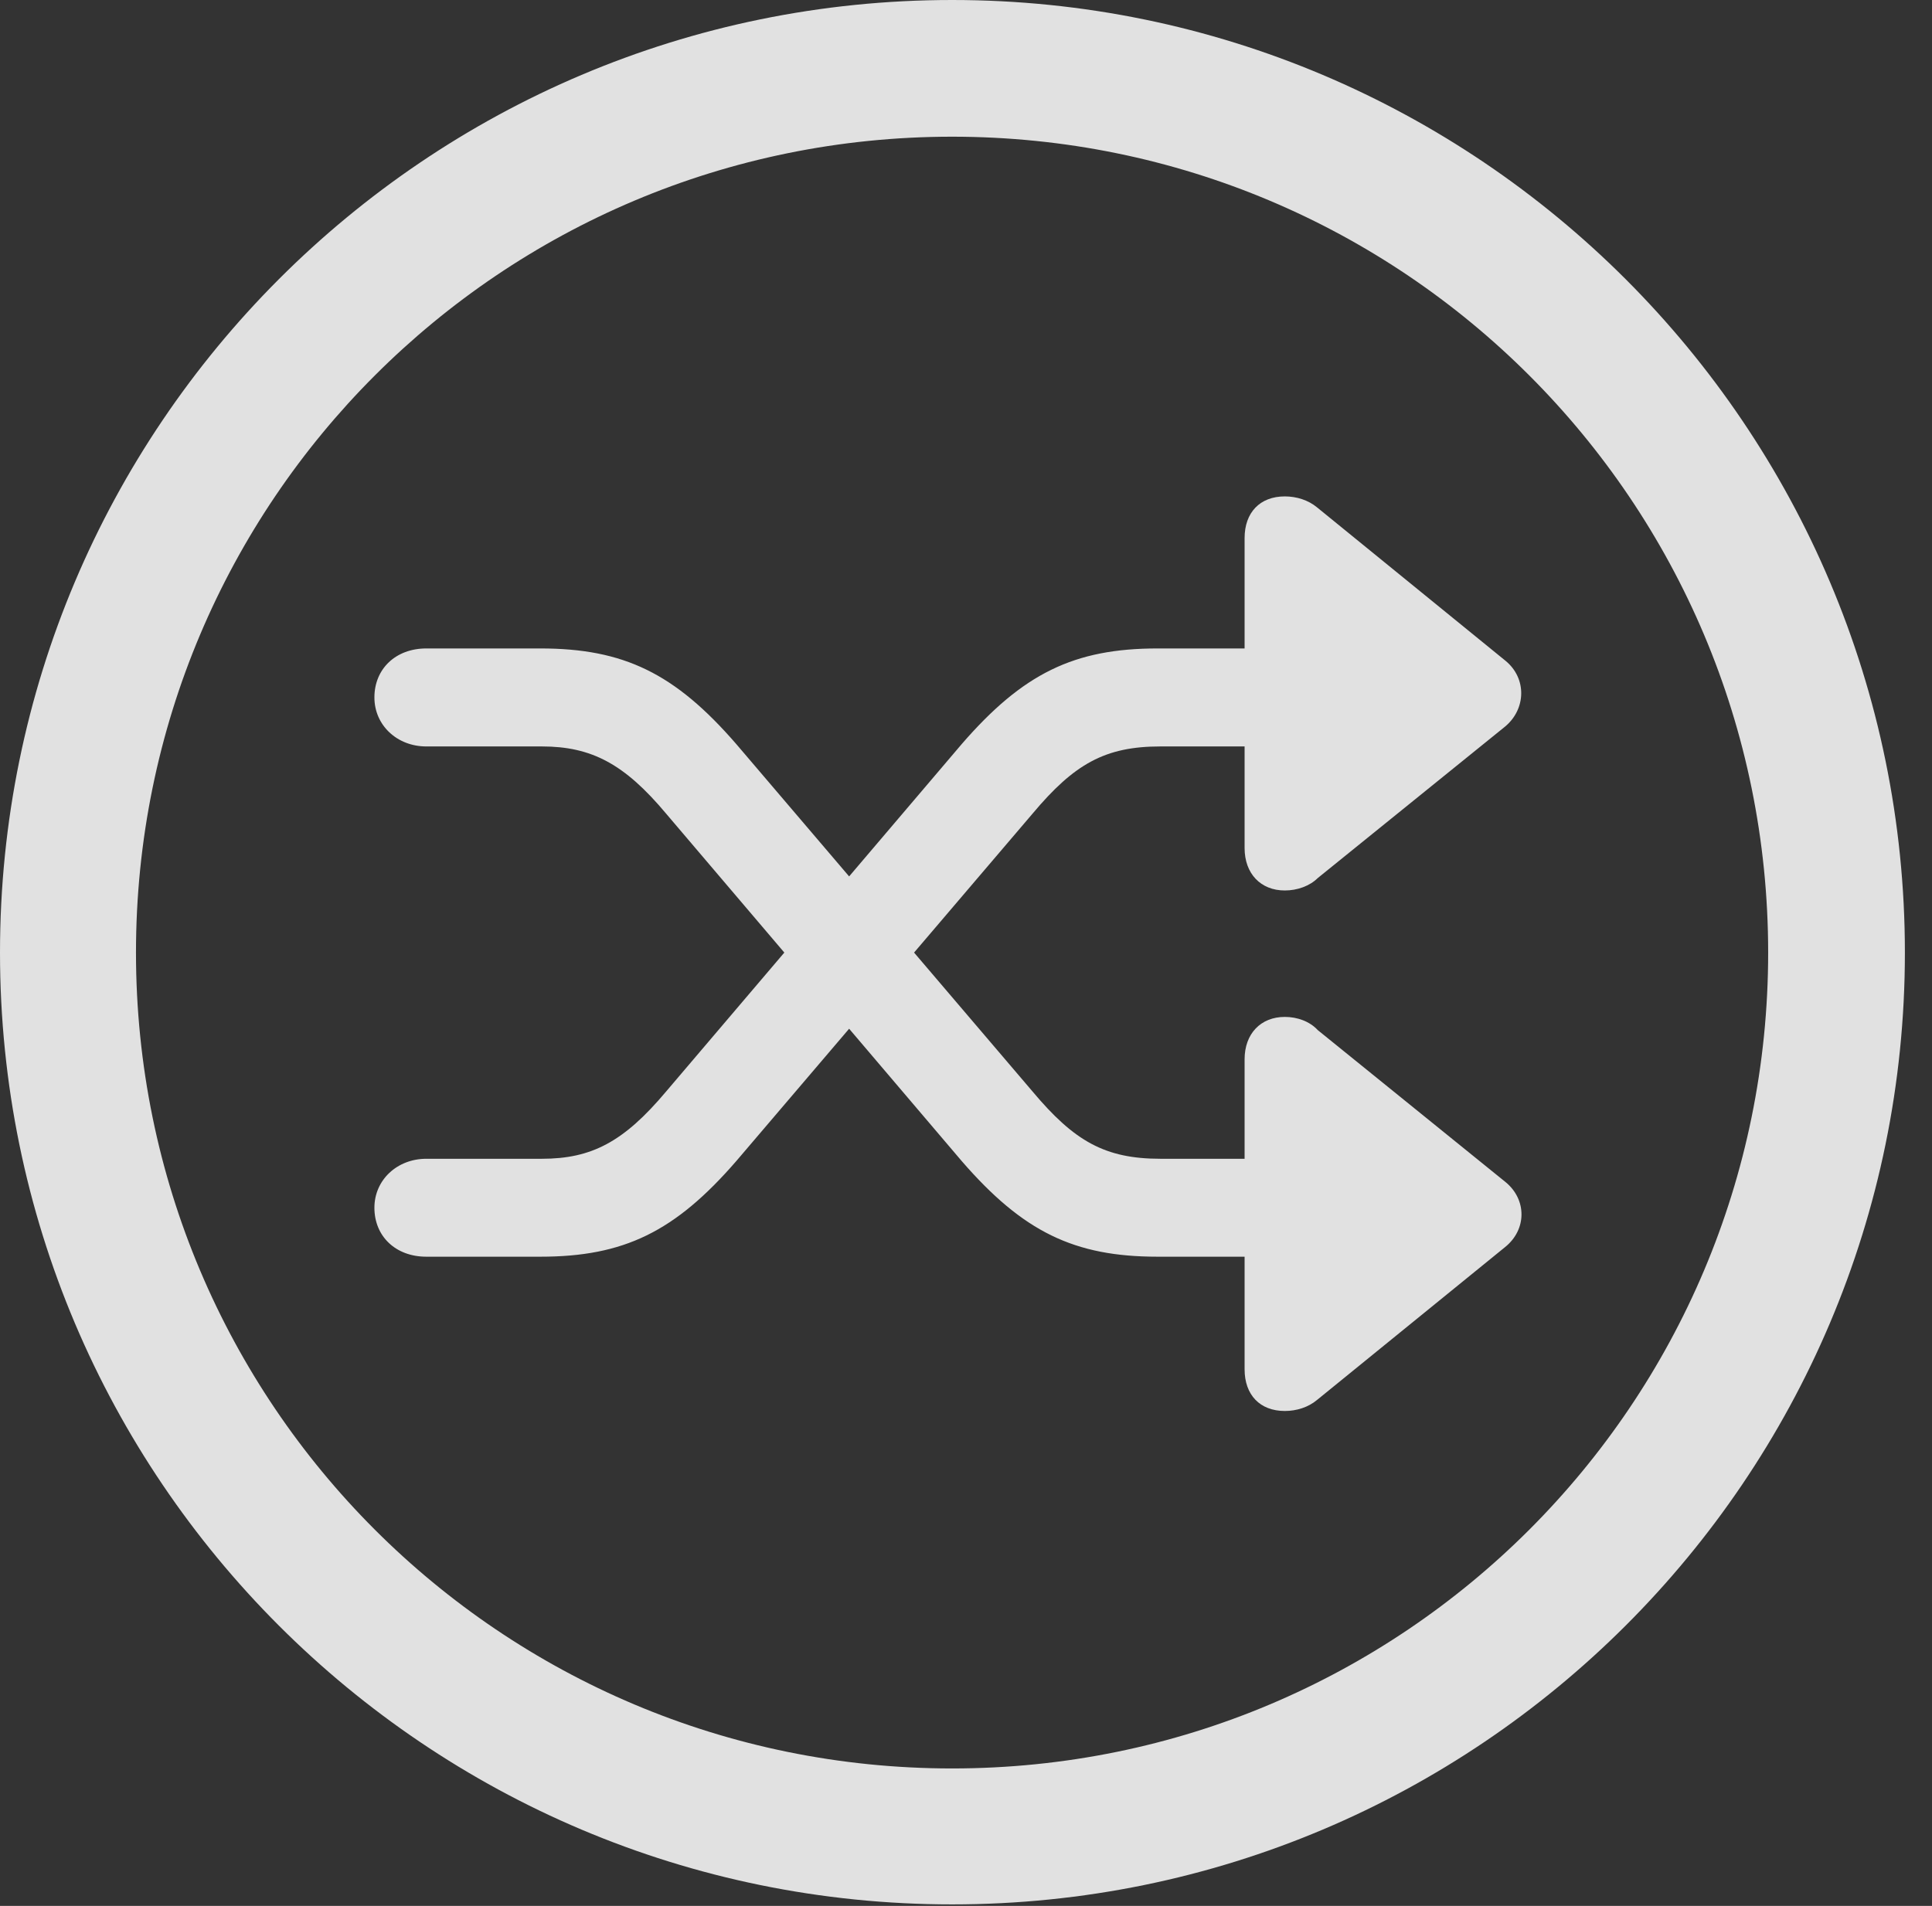 <?xml version="1.0" encoding="UTF-8"?>
<!--Generator: Apple Native CoreSVG 326-->
<!DOCTYPE svg
PUBLIC "-//W3C//DTD SVG 1.1//EN"
       "http://www.w3.org/Graphics/SVG/1.1/DTD/svg11.dtd">
<svg version="1.1" xmlns="http://www.w3.org/2000/svg" xmlns:xlink="http://www.w3.org/1999/xlink" viewBox="0 0 25.801 25.459">
 <rect x="0" y="0" width="25.801" height="25.459" fill="#333333" stroke="none"/>
 <g>
  <rect height="25.459" opacity="0" width="25.801" x="0" y="0"/>
  <path d="M12.715 25.439C19.736 25.439 25.439 19.746 25.439 12.725C25.439 5.703 19.736 0 12.715 0C5.693 0 0 5.703 0 12.725C0 19.746 5.693 25.439 12.715 25.439ZM12.715 23.623C6.689 23.623 1.816 18.75 1.816 12.725C1.816 6.699 6.689 1.826 12.715 1.826C18.74 1.826 23.613 6.699 23.613 12.725C23.613 18.75 18.74 23.623 12.715 23.623Z" fill="white" fill-opacity="0.85"/>
  <path d="M5 16.133C5 16.514 5.283 16.787 5.693 16.787L7.217 16.787C8.33 16.787 9.014 16.455 9.834 15.508L13.789 10.869C14.346 10.205 14.756 9.971 15.498 9.971L16.621 9.971L16.621 11.328C16.621 11.67 16.836 11.895 17.158 11.895C17.324 11.895 17.49 11.836 17.598 11.729L20.098 9.707C20.381 9.473 20.391 9.062 20.107 8.828L17.588 6.777C17.471 6.68 17.314 6.631 17.158 6.631C16.826 6.631 16.621 6.846 16.621 7.188L16.621 8.662L15.459 8.662C14.346 8.662 13.662 8.994 12.842 9.941L8.896 14.58C8.33 15.254 7.9 15.479 7.236 15.479L5.693 15.479C5.303 15.479 5 15.762 5 16.133ZM5 9.316C5 9.688 5.303 9.971 5.693 9.971L7.236 9.971C7.9 9.971 8.34 10.205 8.896 10.869L12.842 15.508C13.662 16.455 14.346 16.787 15.459 16.787L16.621 16.787L16.621 18.291C16.621 18.633 16.826 18.848 17.158 18.848C17.314 18.848 17.471 18.799 17.588 18.701L20.098 16.66C20.391 16.426 20.391 16.025 20.107 15.791L17.598 13.76C17.49 13.643 17.324 13.584 17.158 13.584C16.836 13.584 16.621 13.809 16.621 14.15L16.621 15.479L15.498 15.479C14.756 15.479 14.346 15.244 13.789 14.58L9.834 9.941C9.014 8.994 8.33 8.662 7.217 8.662L5.693 8.662C5.283 8.662 5 8.936 5 9.316Z" fill="white" fill-opacity="0.85"/>
 </g>
</svg>
